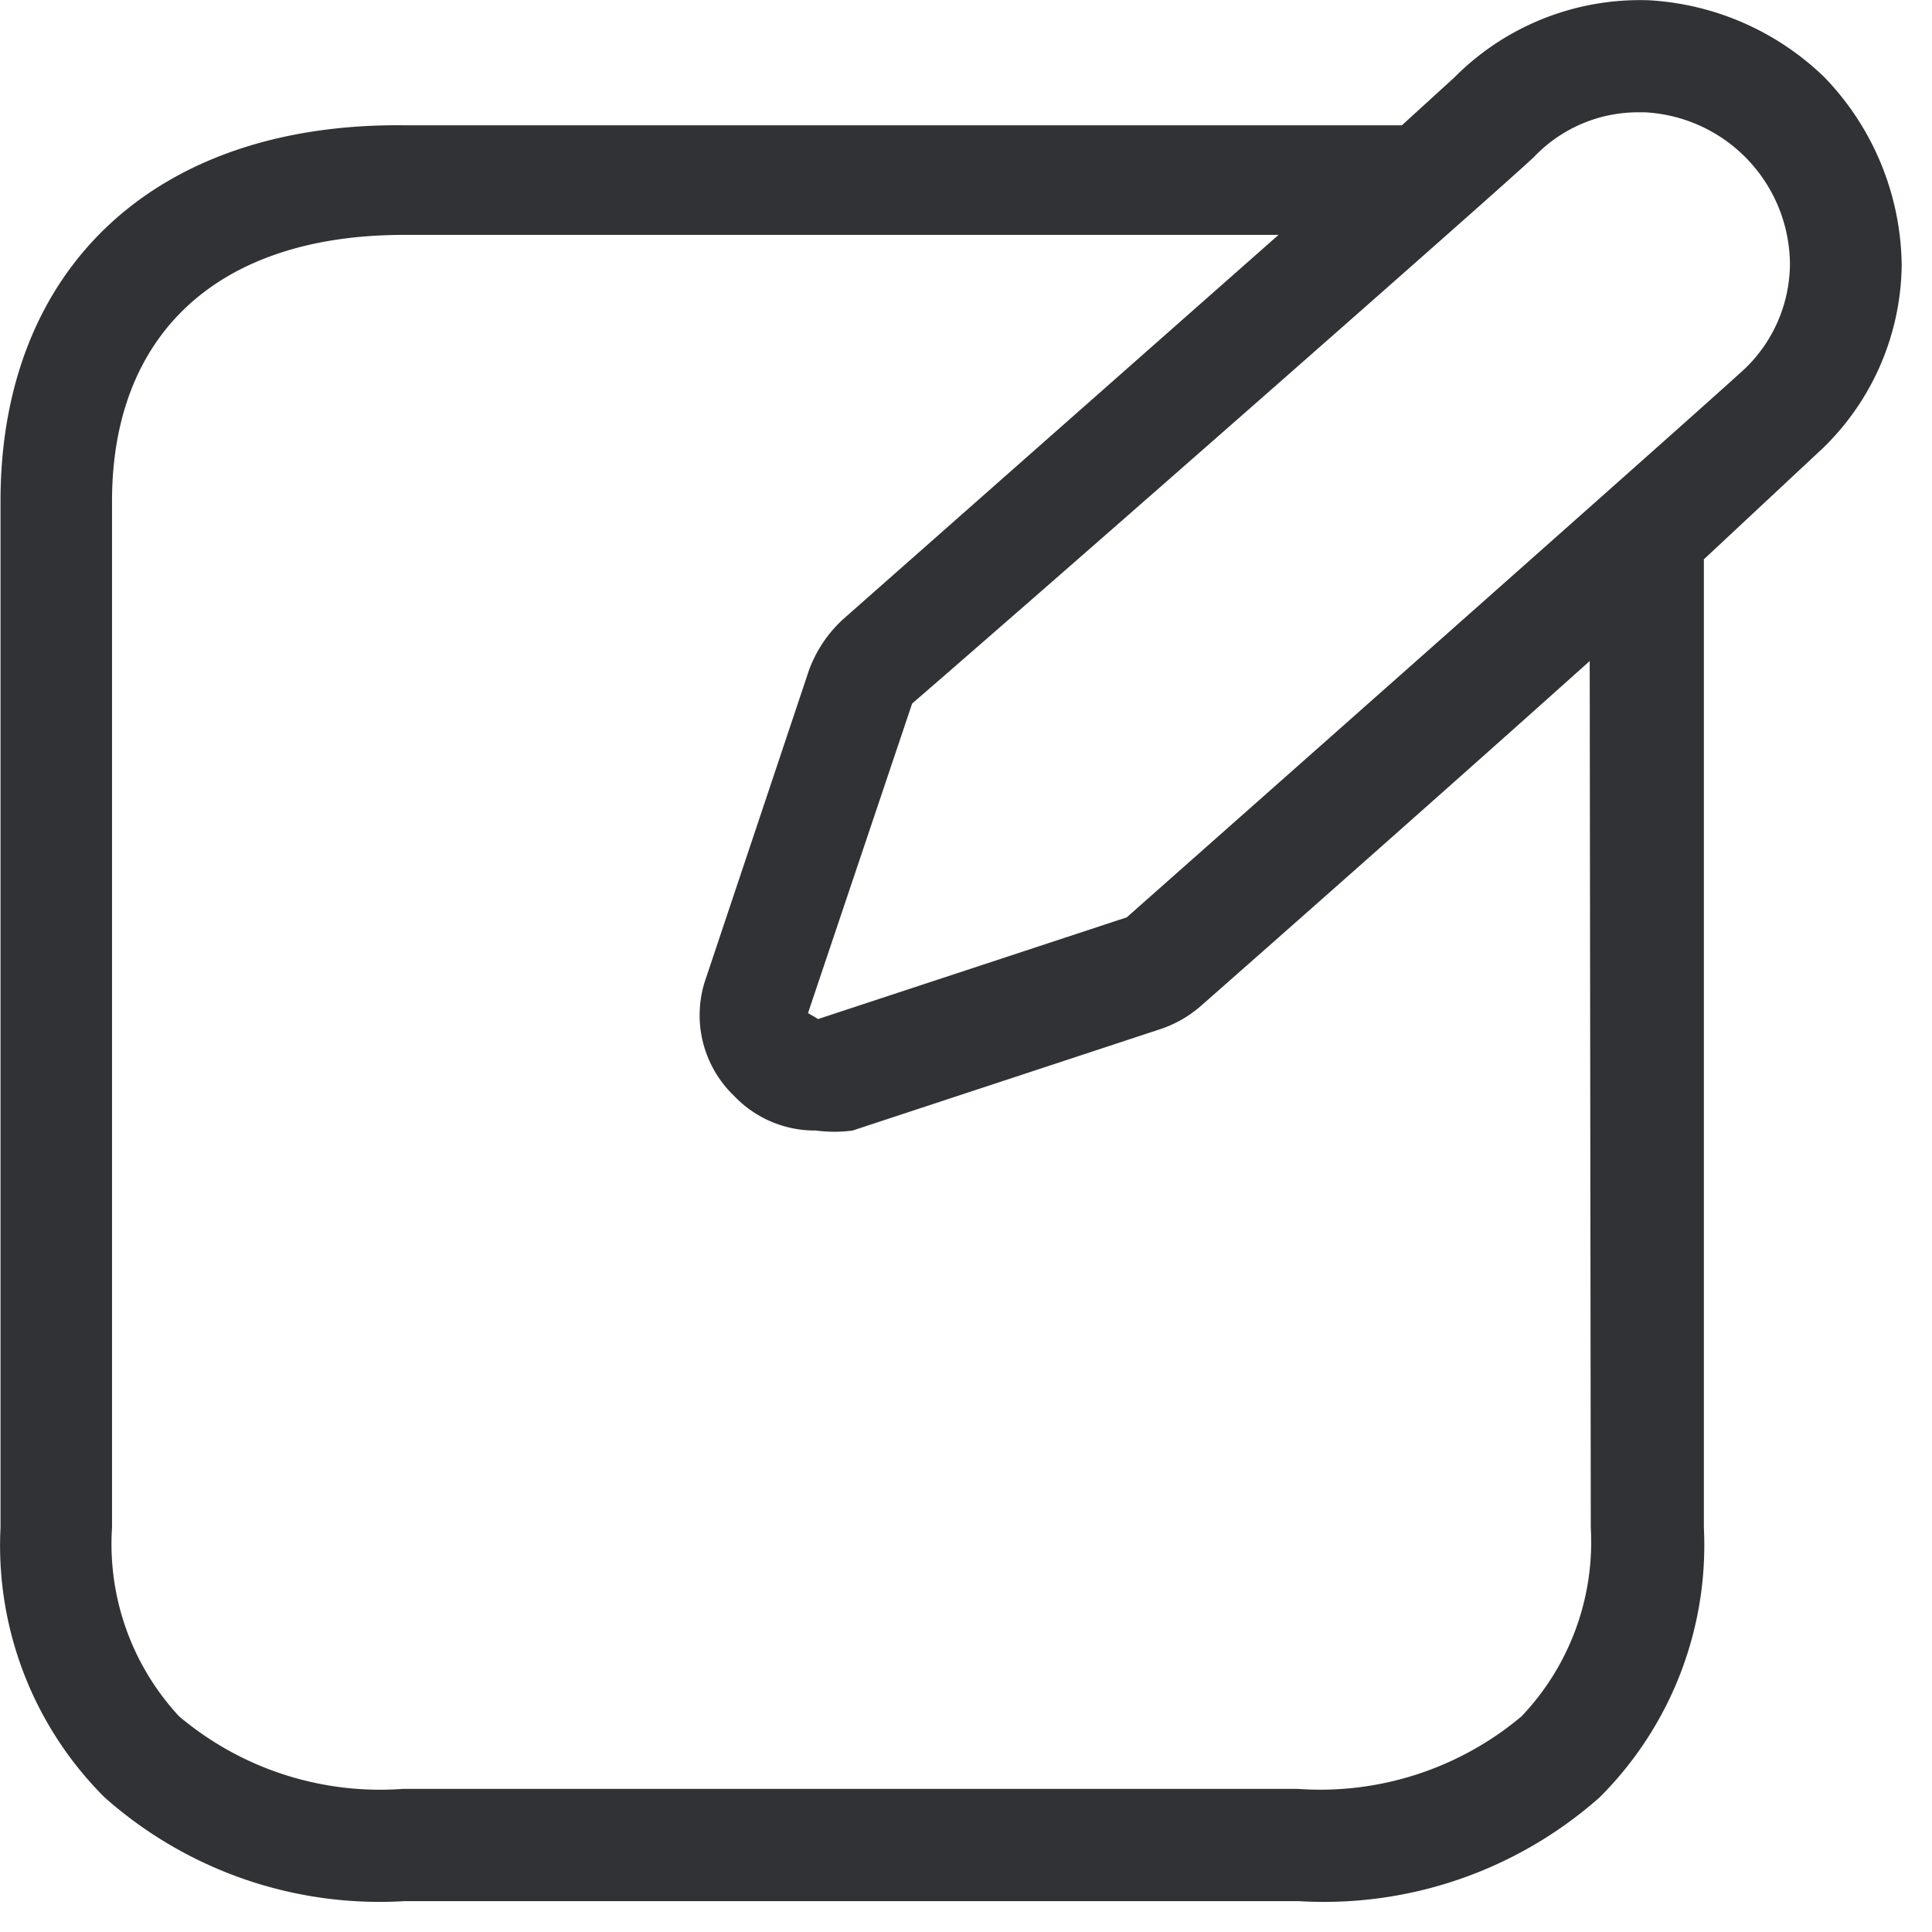 <svg width="64" height="64" xmlns="http://www.w3.org/2000/svg"><path d="M62.996 8.784a9.105 9.105 0 00-2.555-6.22A9.087 9.087 0 0054.624.009a8.66 8.66 0 00-6.445 2.555L46.44 4.15H13.347C5.127 4.078.017 8.892.017 16.6v34.008a11.782 11.782 0 003.443 8.928 13.713 13.713 0 009.932 3.442h29.633a13.773 13.773 0 009.968-3.442 11.79 11.79 0 003.45-8.928v-32.08l3.963-3.702a8.574 8.574 0 002.59-6.042zM52.696 50.6a8.376 8.376 0 01-2.294 6.257 10.367 10.367 0 01-7.413 2.402H13.347a10.327 10.327 0 01-7.413-2.402 8.391 8.391 0 01-2.223-6.257V16.601c0-5.477 3.442-8.82 9.672-8.82h28.97l-14.44 12.746a4.298 4.298 0 00-1.112 1.667l-3.406 10.182a3.701 3.701 0 00.923 3.927 3.686 3.686 0 002.707 1.147c.404.054.816.054 1.22 0l10.227-3.37c.493-.17.94-.43 1.335-.78 0 0 7.073-6.221 12.854-11.402l.036 28.701zm-25.93-17.04l3.45-10.254C35.738 18.528 49.811 6.158 50.815 5.2a4.76 4.76 0 013.442-1.48h.224a5.071 5.071 0 014.813 5.038 4.848 4.848 0 01-1.479 3.442c-1.111 1.04-17.855 15.857-20.49 18.188l-10.228 3.37c0-.01-.332-.197-.332-.197z" fill="#313235" fill-rule="nonzero"/></svg>